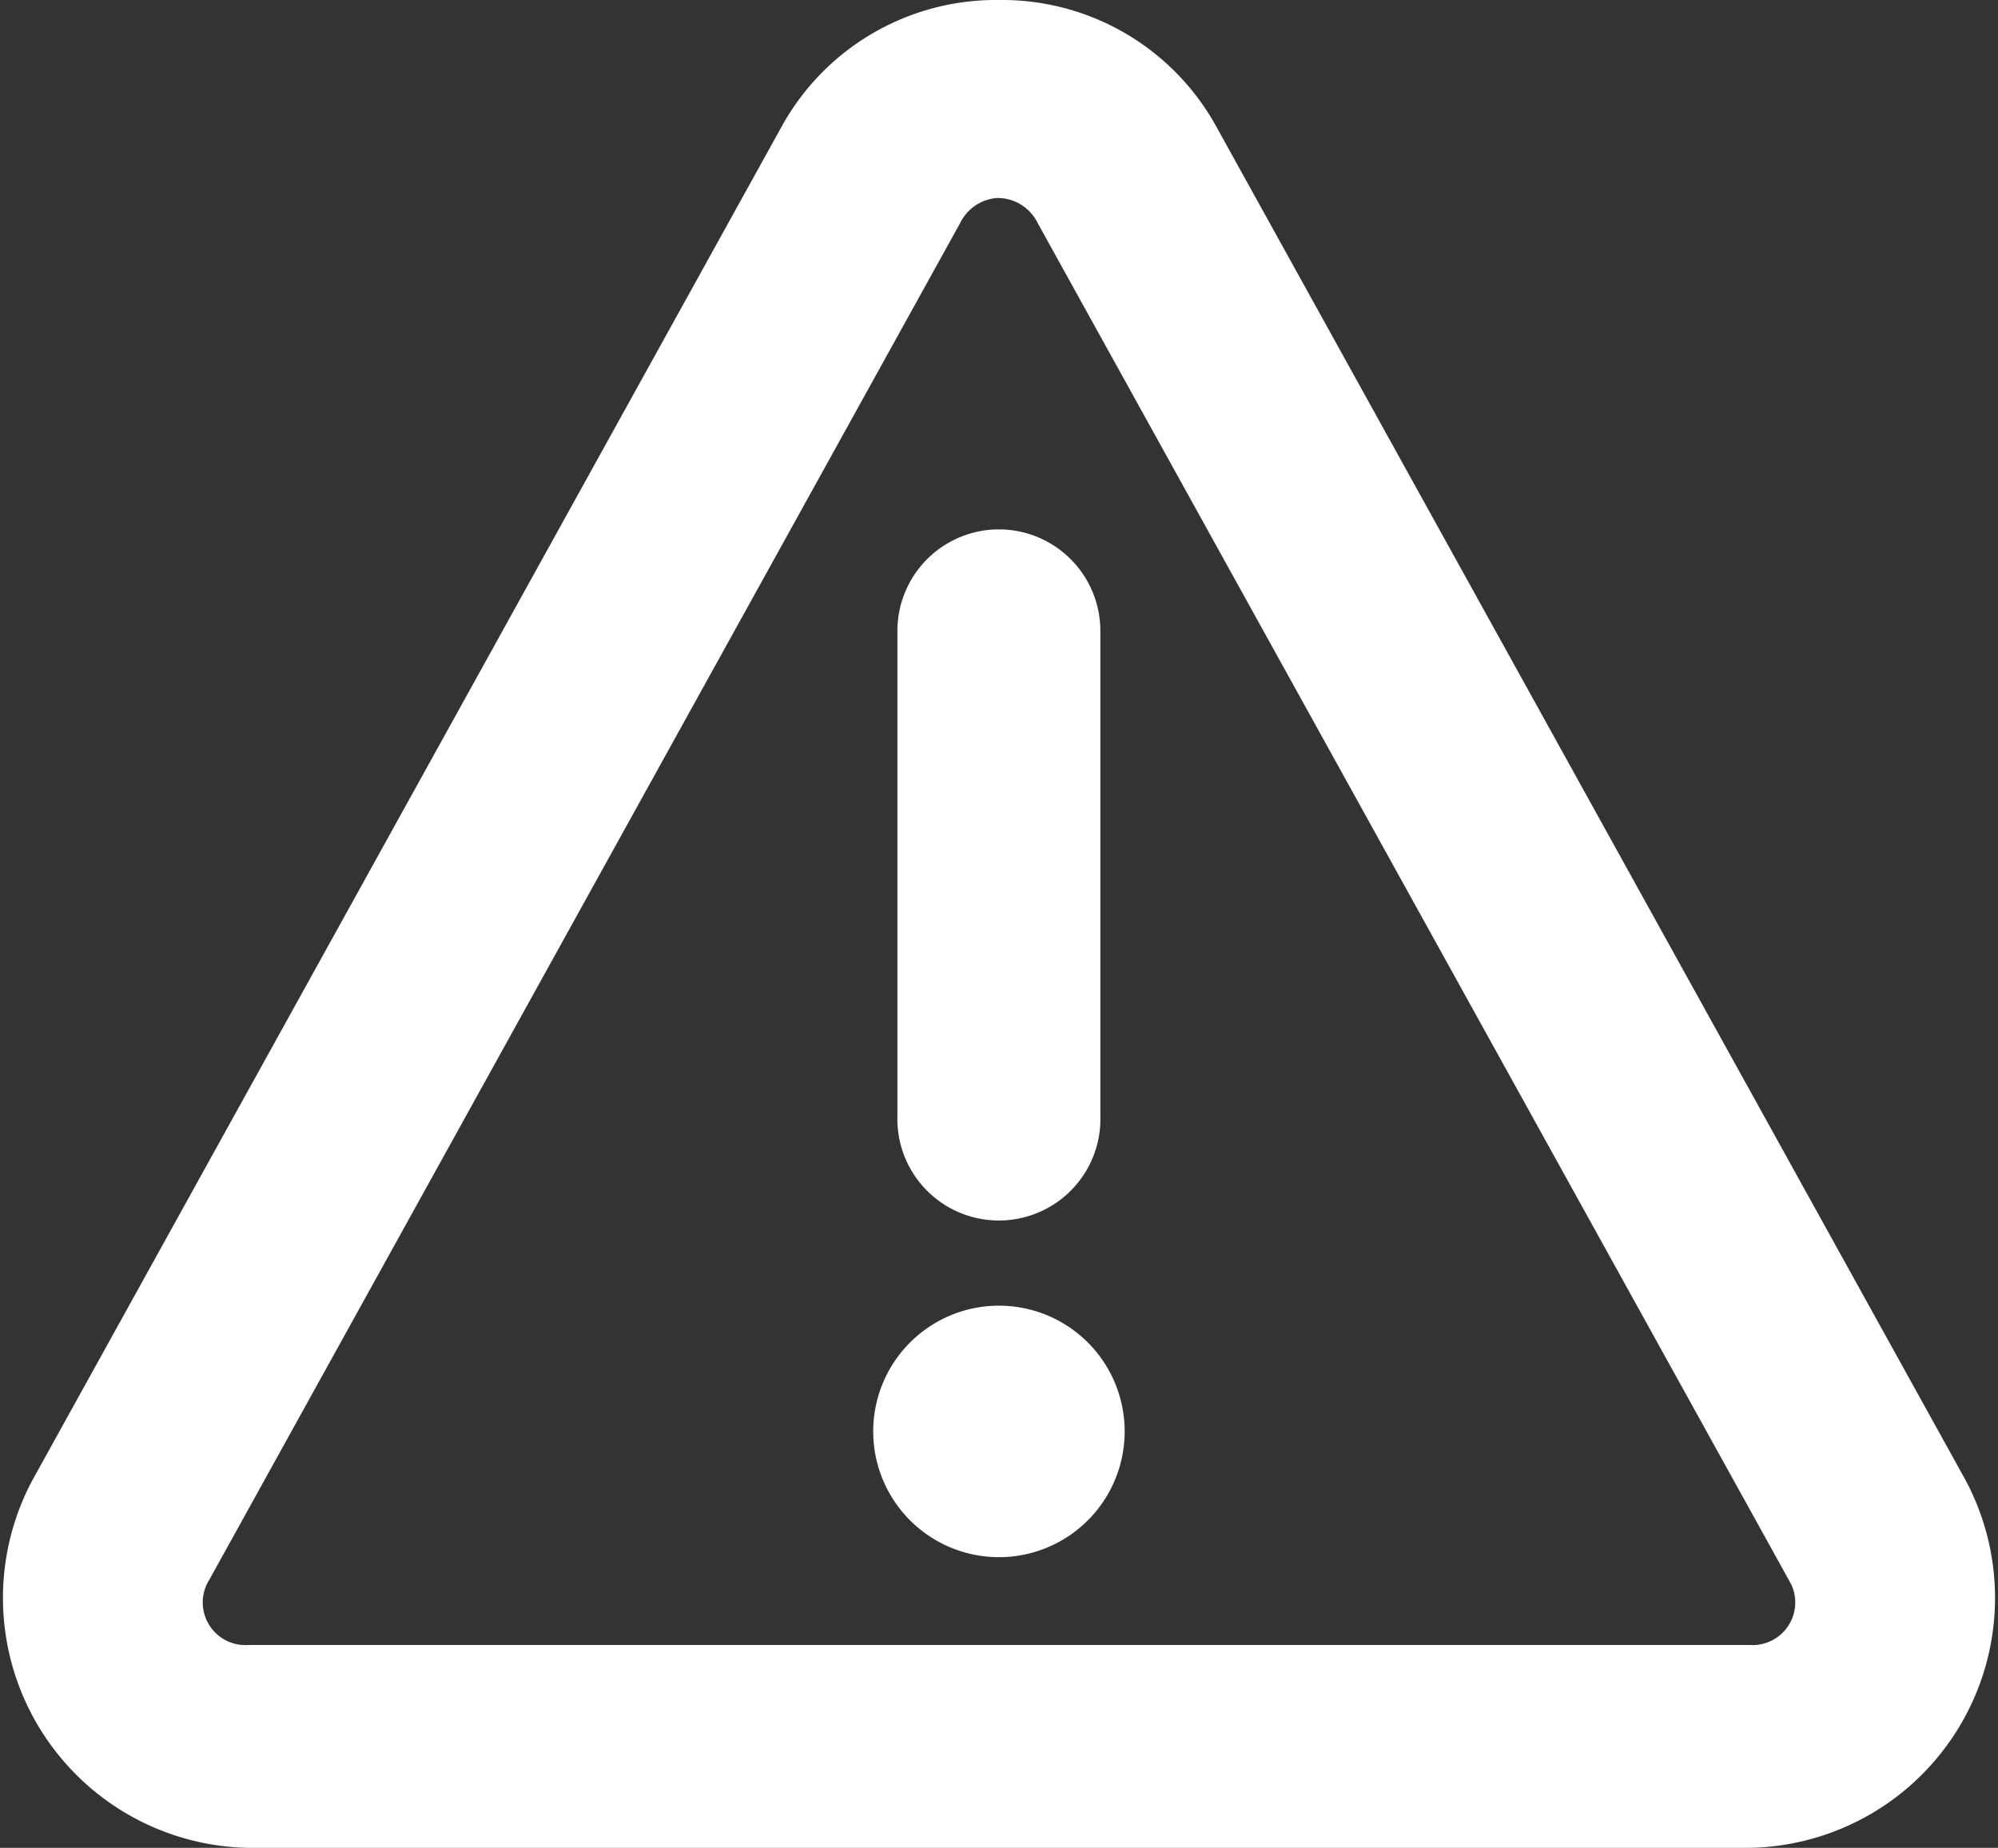 <svg xmlns="http://www.w3.org/2000/svg" width="17.337" height="16.032" viewBox="0 0 17.337 16.032">
  <rect x="0" y="0" width="17.337" height="16.032" fill="#333333" stroke="none"/>
  <path id="icons8-error" d="M12.42,5.053a1.873,1.873,0,0,0-1.66.957L4.252,17.766a1.919,1.919,0,0,0,1.66,2.819H18.929a1.919,1.919,0,0,0,1.66-2.819L14.08,6.009A1.873,1.873,0,0,0,12.42,5.053Zm0,1.218a.637.637,0,0,1,.557.35l6.509,11.757a.62.62,0,0,1-.557.947H5.912a.62.62,0,0,1-.557-.947L11.863,6.62A.637.637,0,0,1,12.42,6.27Zm-.01,3.375a.631.631,0,0,0-.621.64v4.2a.631.631,0,1,0,1.261,0v-4.2a.631.631,0,0,0-.64-.64Zm.01,6.735a.841.841,0,1,0,.841.841A.841.841,0,0,0,12.42,16.381Z" transform="translate(-3.752 -4.803)" fill="#fff" stroke="#fff" stroke-width="0.5"/>
</svg>
